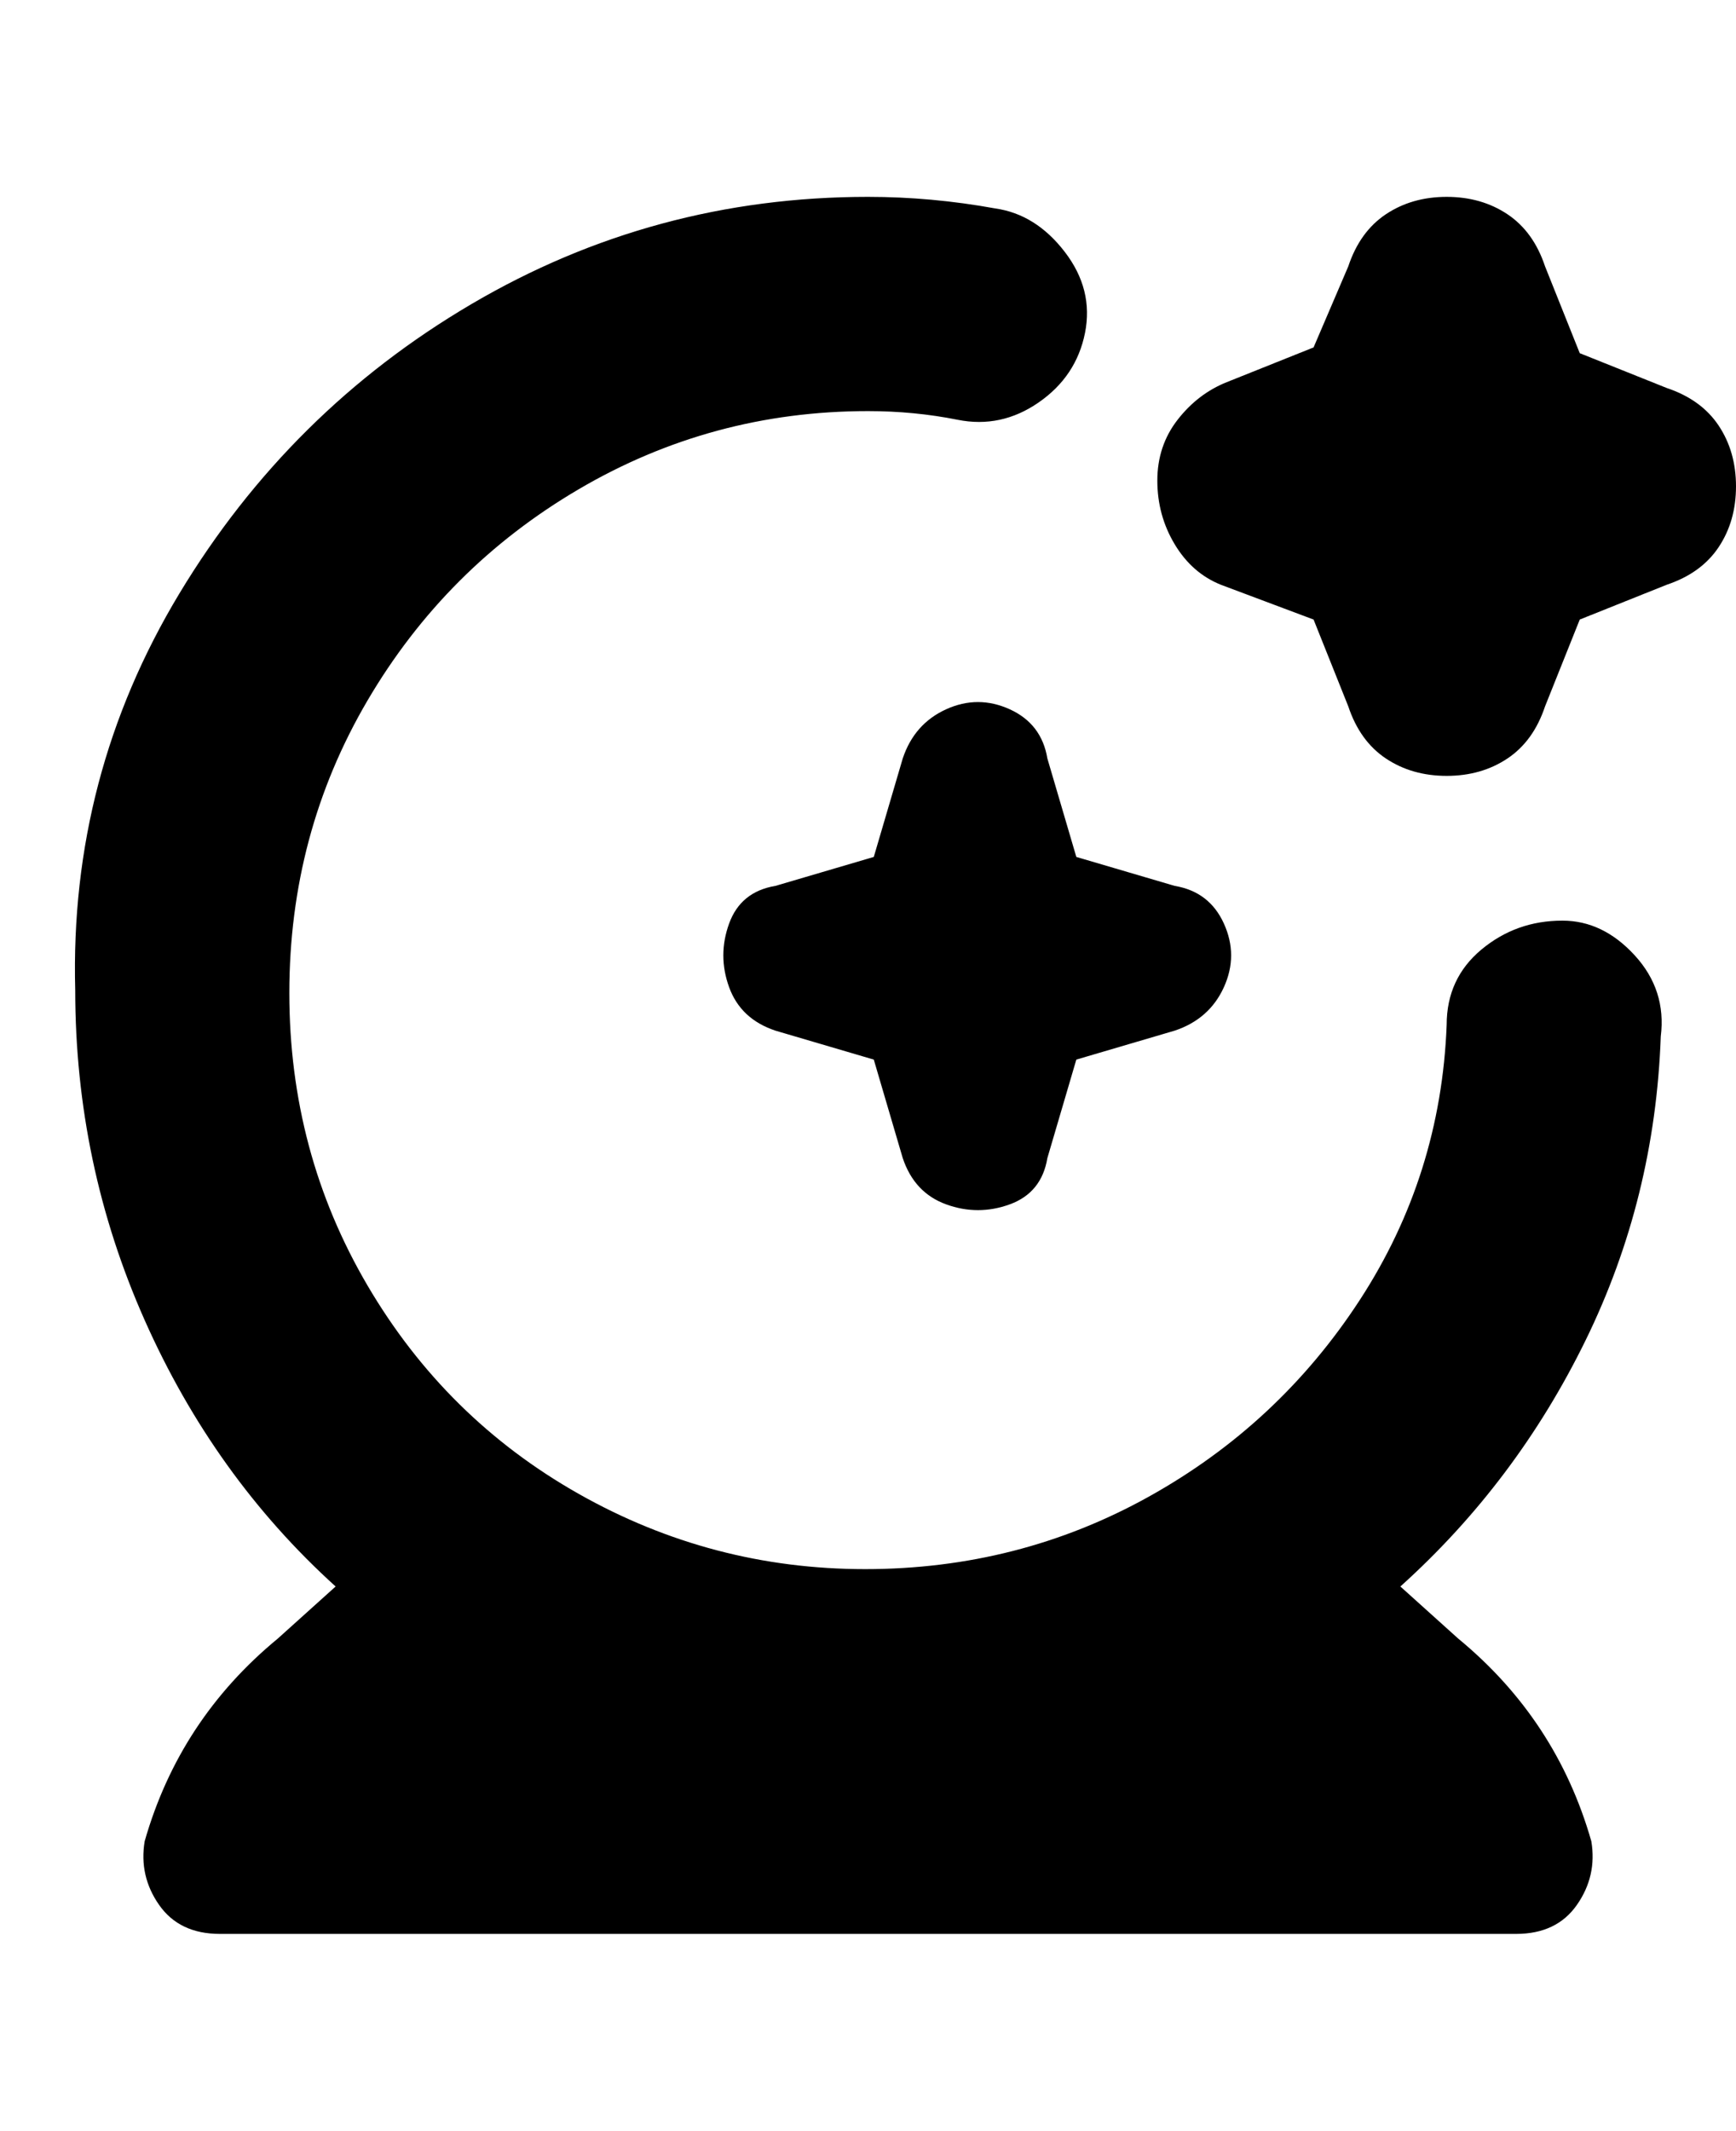<svg viewBox="0 0 300 368" xmlns="http://www.w3.org/2000/svg"><path d="M300 84q0 6-3 10.5t-9 6.5l-15 6-6 15q-2 6-6.5 9t-10.5 3q-6 0-10.5-3t-6.5-9l-6-15-16-6q-5-2-8-7t-3-11q0-6 3.5-10.5T212 66l15-6 6-14q2-6 6.5-9t10.5-3q6 0 10.5 3t6.5 9l6 15 15 6q6 2 9 6.5t3 10.5zm-30 75q-8 0-14 5t-6 13q-1 26-15 47.5t-36.5 34Q176 271 149.5 271T100 258q-23-13-36.5-36T50 171.5Q50 144 63.5 121T100 84.5Q123 71 150 71q8 0 15.5 1.5t14-3q6.5-4.5 8-12t-3.5-14q-5-6.5-12-7.5-11-2-22-2-37 0-68.5 18.5t-50.5 50Q12 134 13 171q0 30 12 57t33 46l-10 9q-17 14-23 35-1 6 2.5 11t10.5 5h224q7 0 10.5-5t2.5-11q-6-21-23-35l-10-9q20-18 32-42.5t13-52.5q1-8-4.5-14t-12.5-6zm-89-28q-1-6-6.5-8.5t-11 0Q158 125 156 131l-5 17-17 5q-6 1-8 6.5t0 11q2 5.5 8 7.5l17 5 5 17q2 6 7.5 8t11 0q5.5-2 6.5-8l5-17 17-5q6-2 8.5-7.5t0-11Q209 154 203 153l-17-5-5-17z"/></svg>